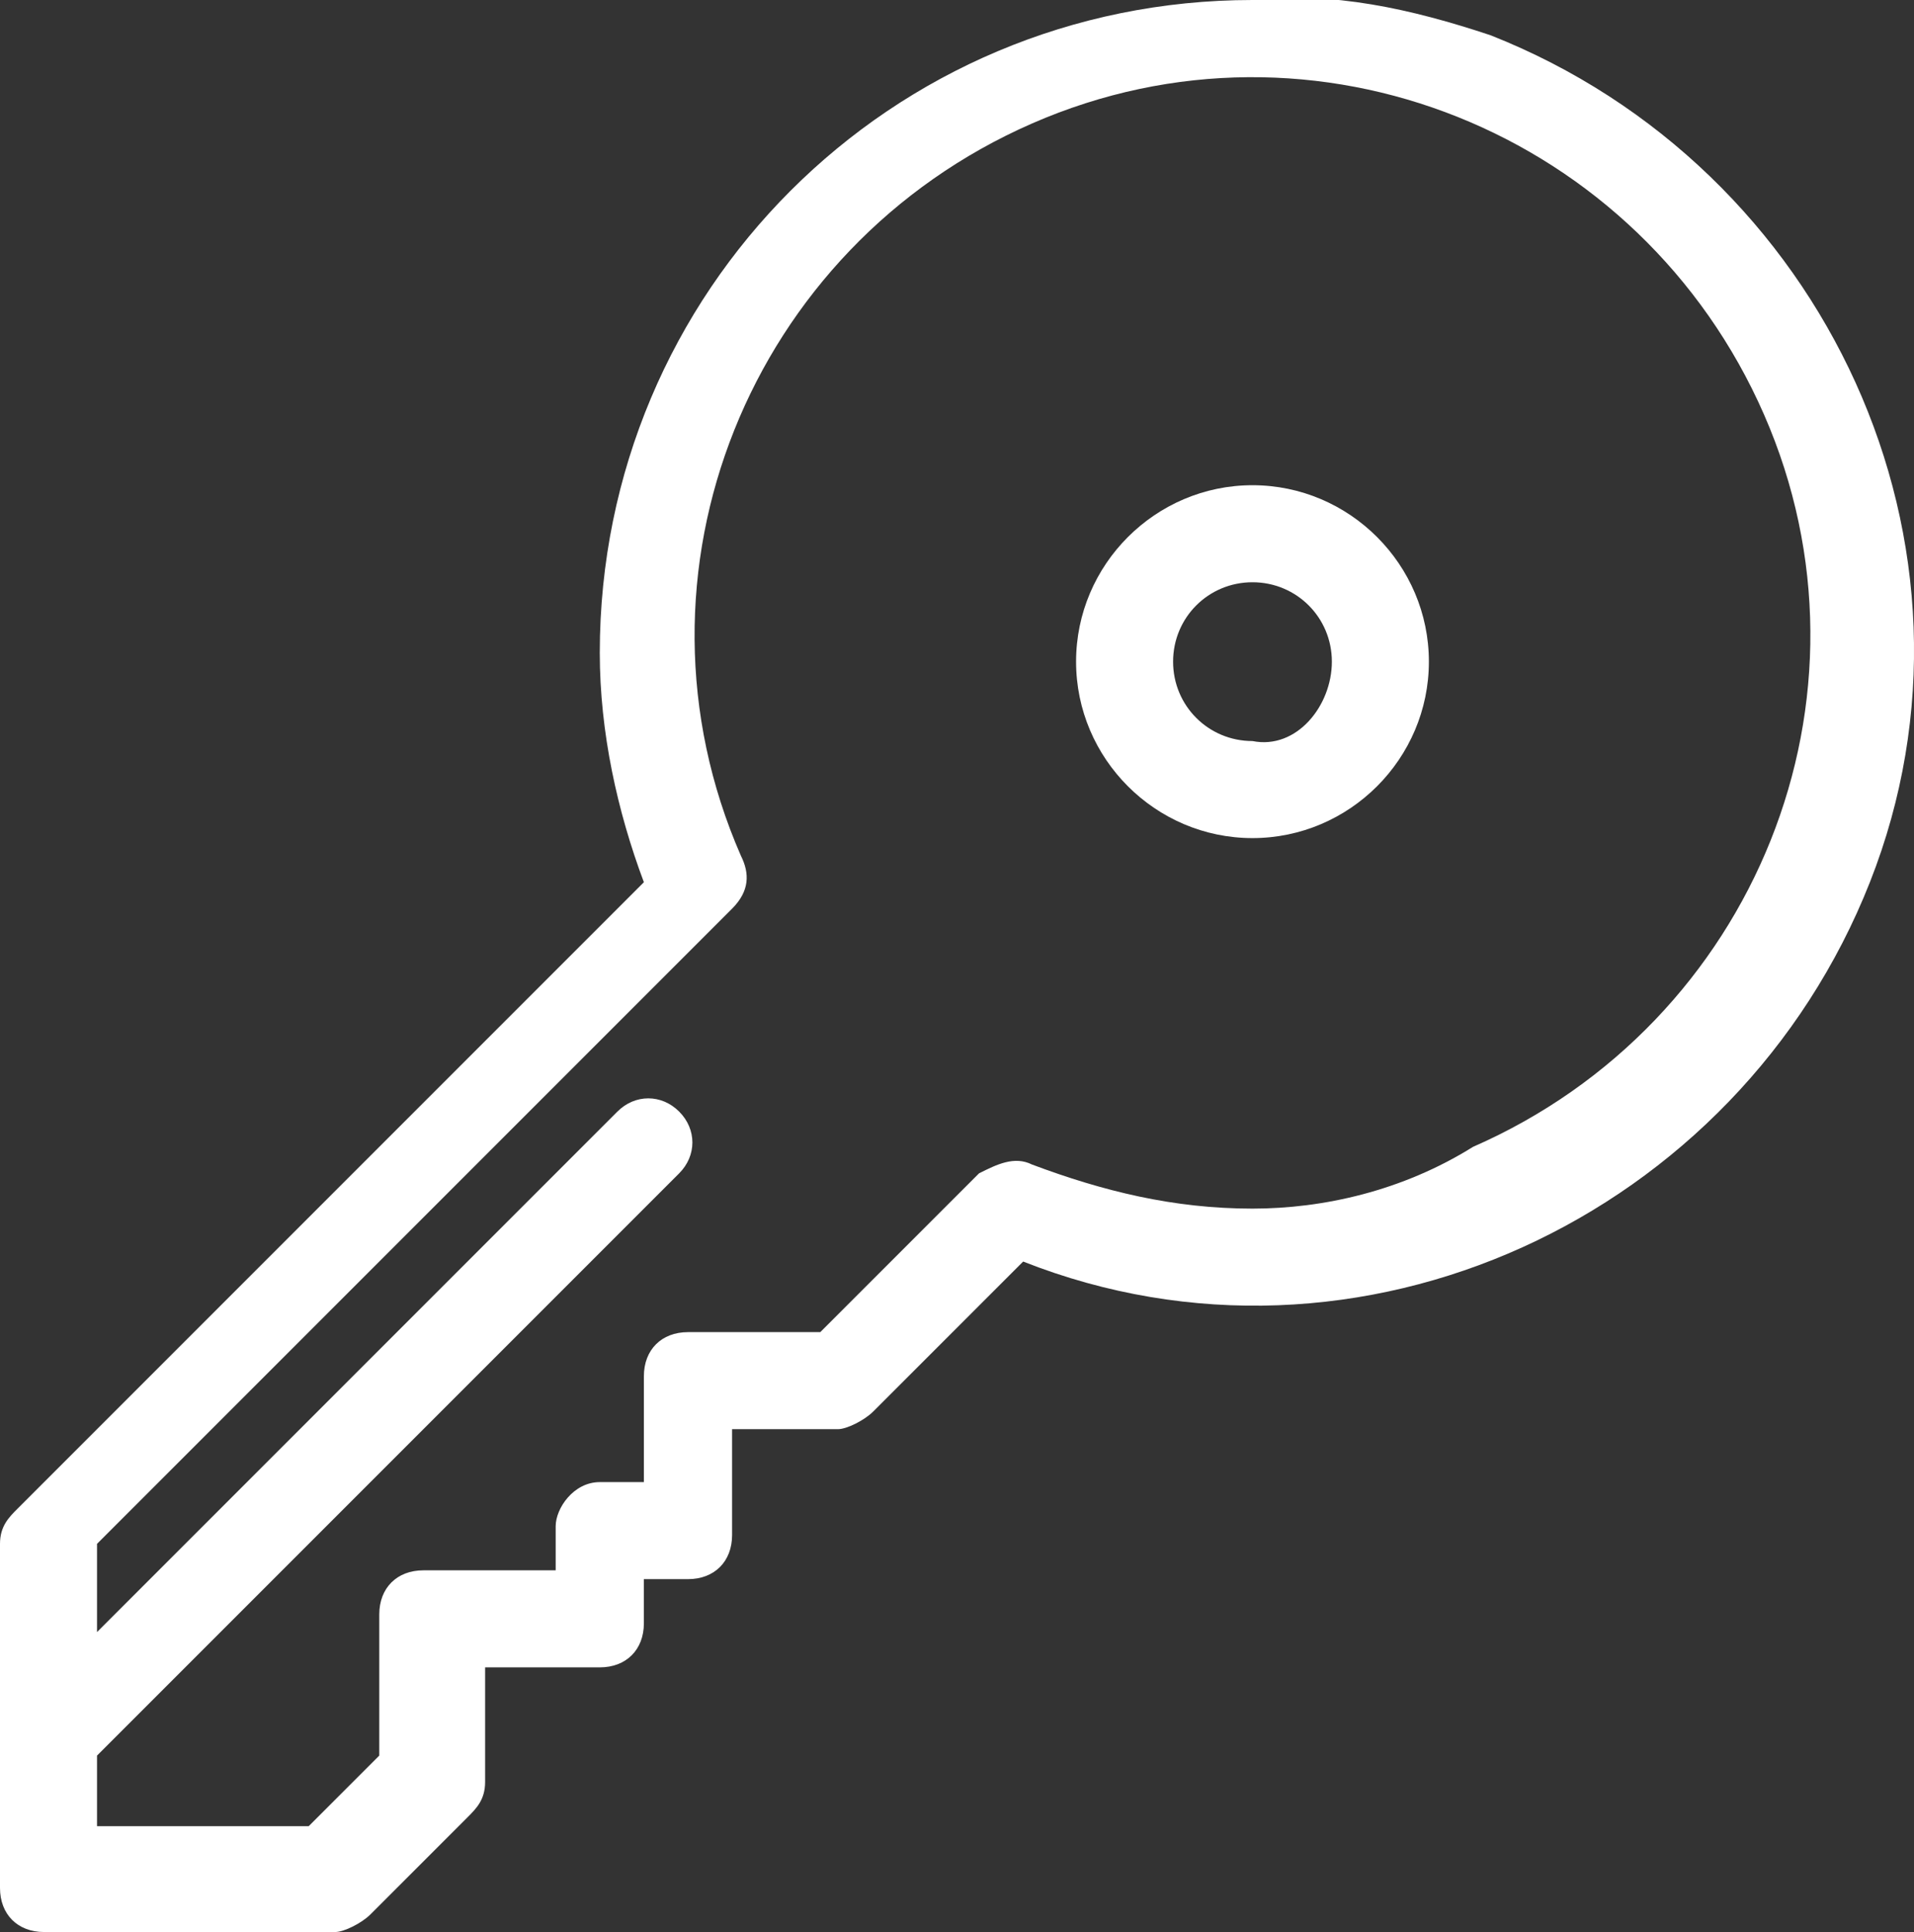 <?xml version="1.0" encoding="utf-8"?>
<!-- Generator: Adobe Illustrator 22.1.0, SVG Export Plug-In . SVG Version: 6.00 Build 0)  -->
<svg version="1.1" id="Слой_1" xmlns="http://www.w3.org/2000/svg" xmlns:xlink="http://www.w3.org/1999/xlink" x="0px" y="0px"
	 viewBox="0 0 21.7 21.9" style="enable-background:new 0 0 21.7 21.9;" xml:space="preserve">
<rect x="0" y="0" width="21.7" height="21.9" fill="#333333" stroke="none"/>
<style type="text/css">
	.st0{fill:#FFFFFF;}
</style>
<title>Кухня под ключРесурс 7</title>
<path class="st0" d="M14.2,0c-4.1,0-7.4,3.3-7.4,7.4C6.8,8.3,7,9.2,7.3,10l-7.1,7.1C0.1,17.2,0,17.3,0,17.5v3.9
	c0,0.3,0.2,0.5,0.5,0.5h3.3c0.1,0,0.3-0.1,0.4-0.2l1.1-1.1c0.1-0.1,0.2-0.2,0.2-0.4v-1.3h1.3c0.3,0,0.5-0.2,0.5-0.5v-0.5h0.5
	c0.3,0,0.5-0.2,0.5-0.5v-1.2h1.2c0.1,0,0.3-0.1,0.4-0.2l1.7-1.7c3.8,1.5,8.1-0.5,9.6-4.3s-0.5-8.1-4.3-9.6C16,0.1,15.1-0.1,14.2,0z
	 M14.2,13.7c-0.9,0-1.7-0.2-2.5-0.5c-0.2-0.1-0.4,0-0.6,0.1l0,0l-1.8,1.8H7.8c-0.3,0-0.5,0.2-0.5,0.5v1.2H6.8
	c-0.3,0-0.5,0.3-0.5,0.5v0.5H4.8c-0.3,0-0.5,0.2-0.5,0.5v1.6l-0.8,0.8H1.1v-0.8l6.6-6.6c0.2-0.2,0.2-0.5,0-0.7s-0.5-0.2-0.7,0l0,0
	l-5.9,5.9v-1l7.2-7.2l0,0c0.2-0.2,0.2-0.4,0.1-0.6C7,6.5,8.5,2.8,11.7,1.4s6.9,0.1,8.3,3.3s-0.1,6.9-3.3,8.3
	C15.9,13.5,15,13.7,14.2,13.7L14.2,13.7z"/>
<path class="st0" d="M14.2,5.5c-1.1,0-2,0.9-2,2s0.9,2,2,2s2-0.9,2-2S15.3,5.5,14.2,5.5L14.2,5.5z M14.2,8.4c-0.5,0-0.9-0.4-0.9-0.9
	s0.4-0.9,0.9-0.9s0.9,0.4,0.9,0.9l0,0C15.1,8,14.7,8.5,14.2,8.4L14.2,8.4z"/>
</svg>
